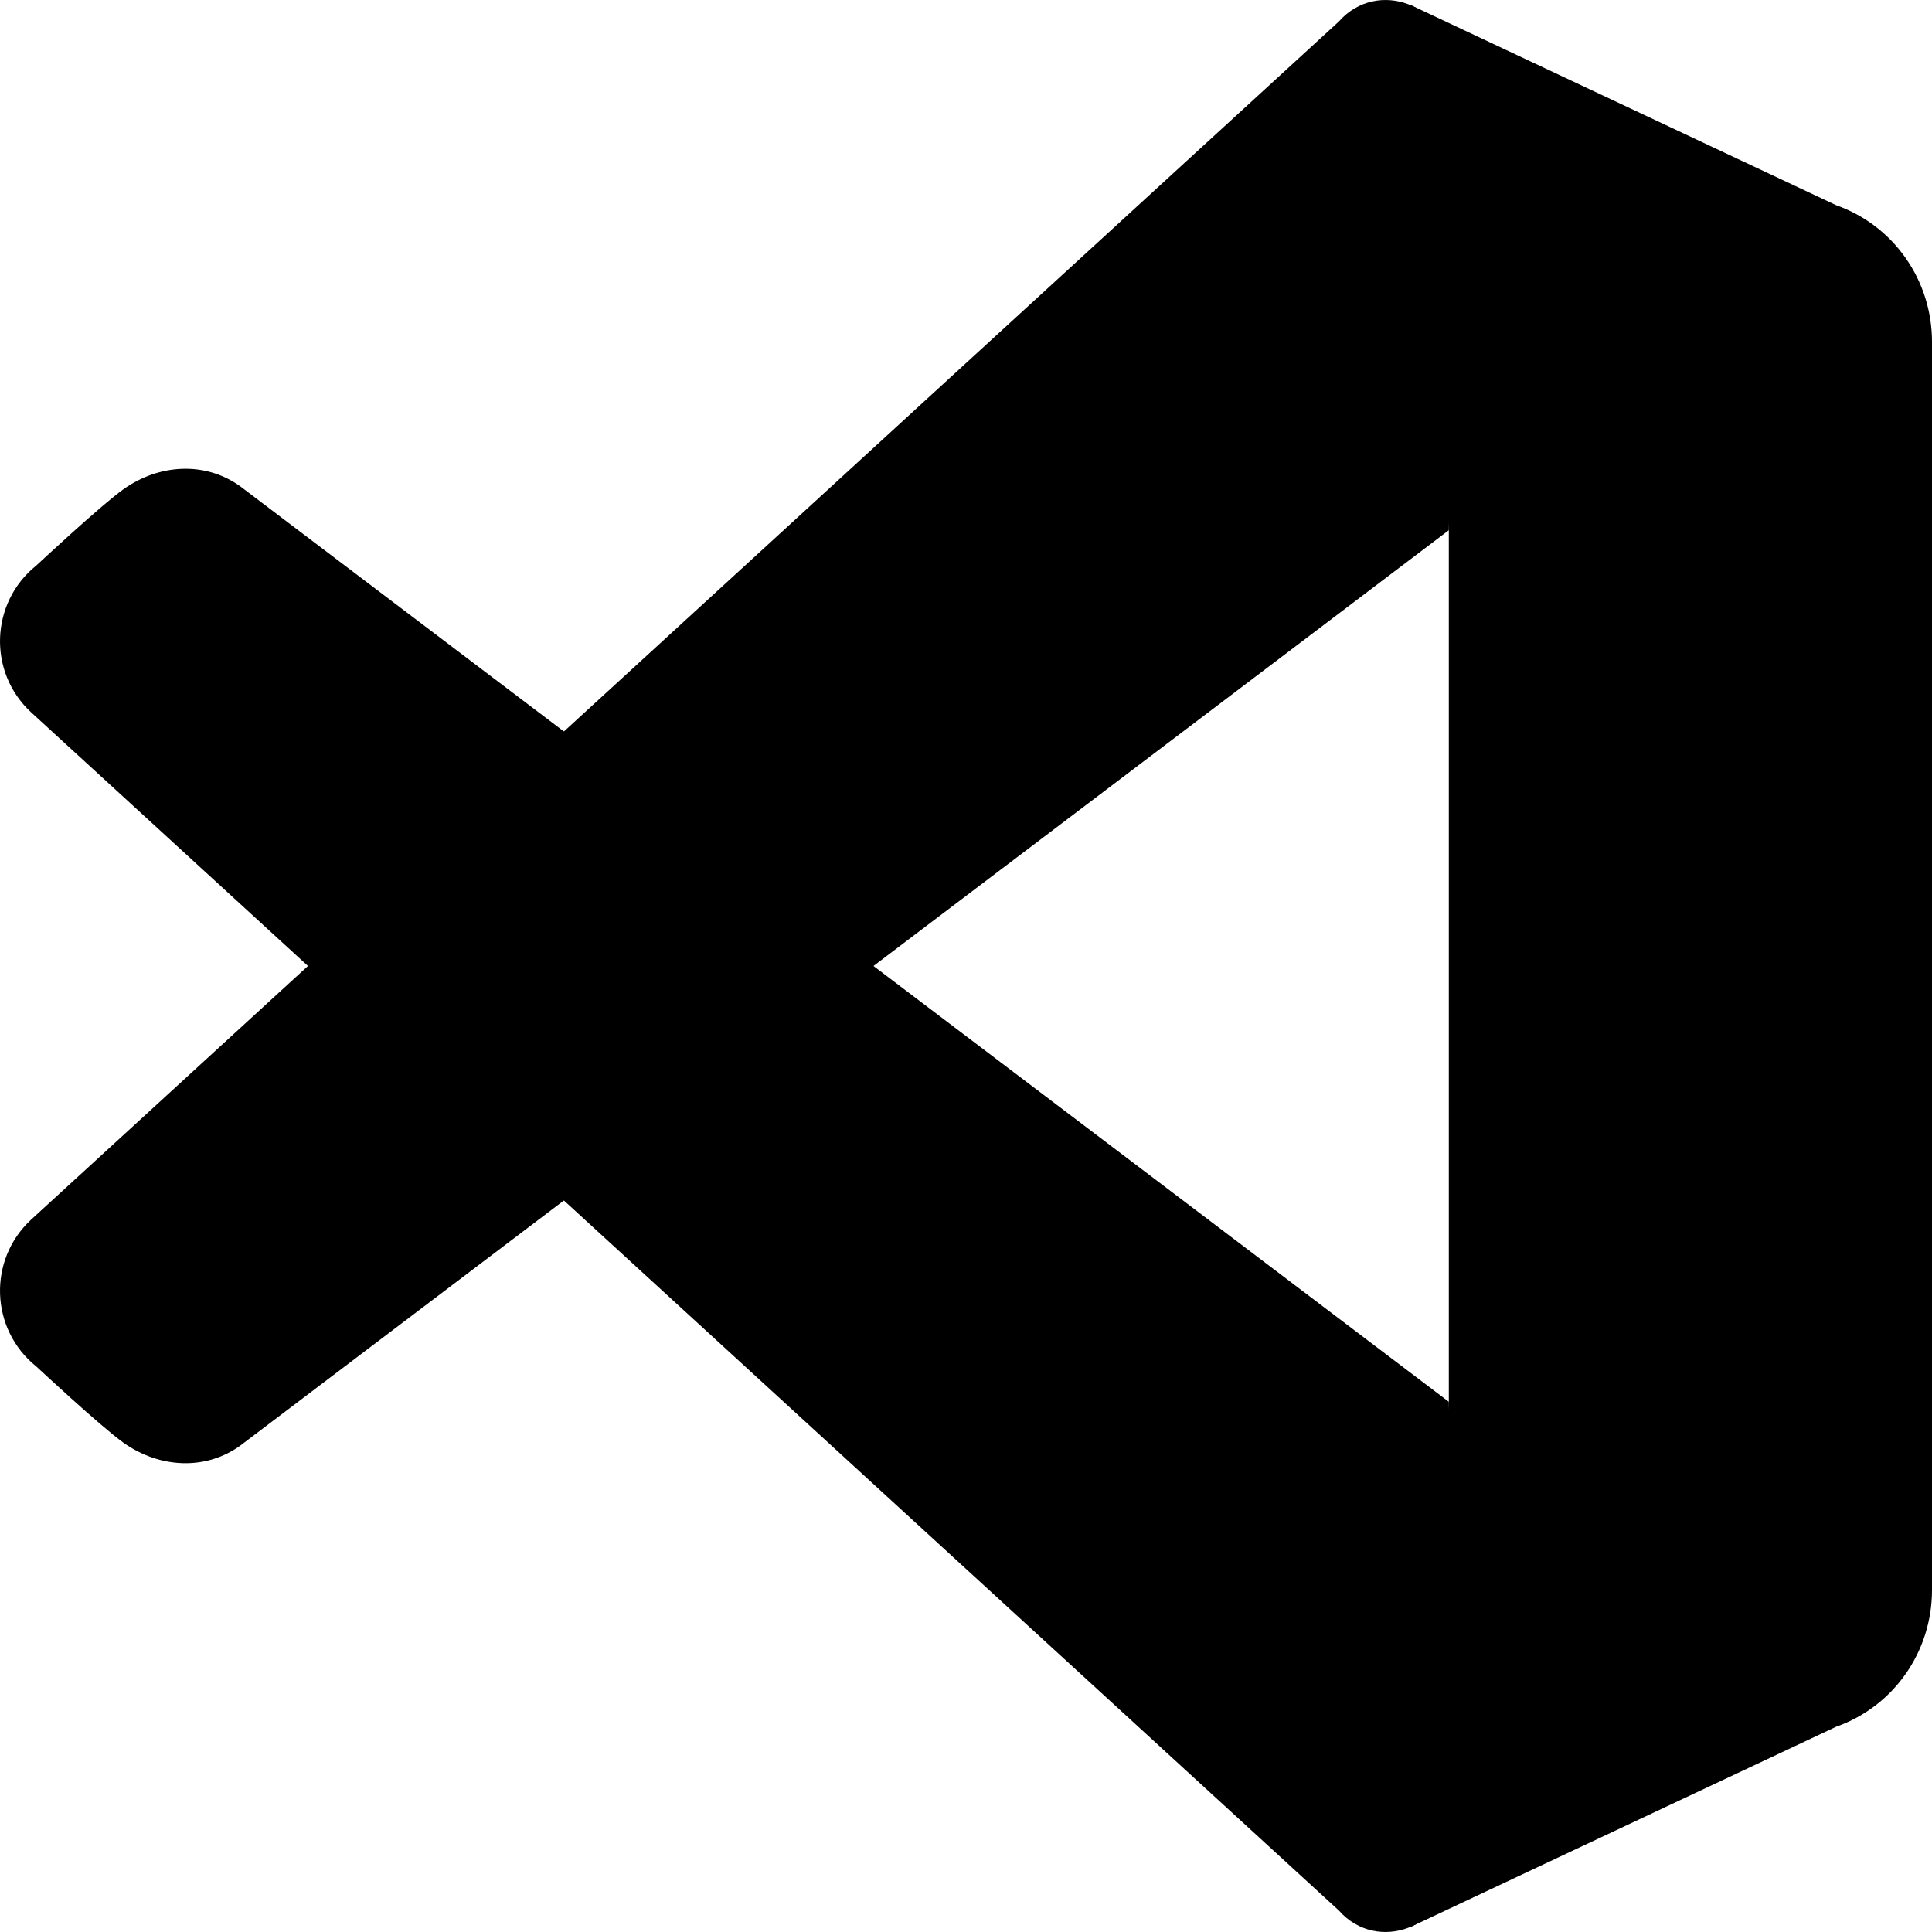 <svg width="32" height="32" viewBox="0 0 32 32" fill="none" xmlns="http://www.w3.org/2000/svg">
<path d="M32 5.662V26.337C32 27.356 31.368 28.262 30.415 28.599L23.357 31.919L23.997 23.218V8.782L23.357 0.08L30.415 3.4C31.368 3.737 32 4.643 32 5.662Z" fill="black"/>
<path d="M3.99 23.936L23.997 8.782L23.997 1.045C23.997 0.084 22.811 -0.365 22.177 0.355L0.515 20.201C-0.205 20.867 -0.164 22.02 0.601 22.633C0.601 22.633 1.66 23.621 2.044 23.895C2.633 24.316 3.407 24.365 3.99 23.936Z" fill="black"/>
<path d="M3.99 8.063L23.997 23.218L23.997 30.955C23.997 31.916 22.811 32.365 22.177 31.645L0.515 11.798C-0.205 11.133 -0.164 9.98 0.601 9.367C0.601 9.367 1.66 8.378 2.044 8.104C2.633 7.683 3.407 7.635 3.99 8.063Z" fill="black"/>
</svg>
